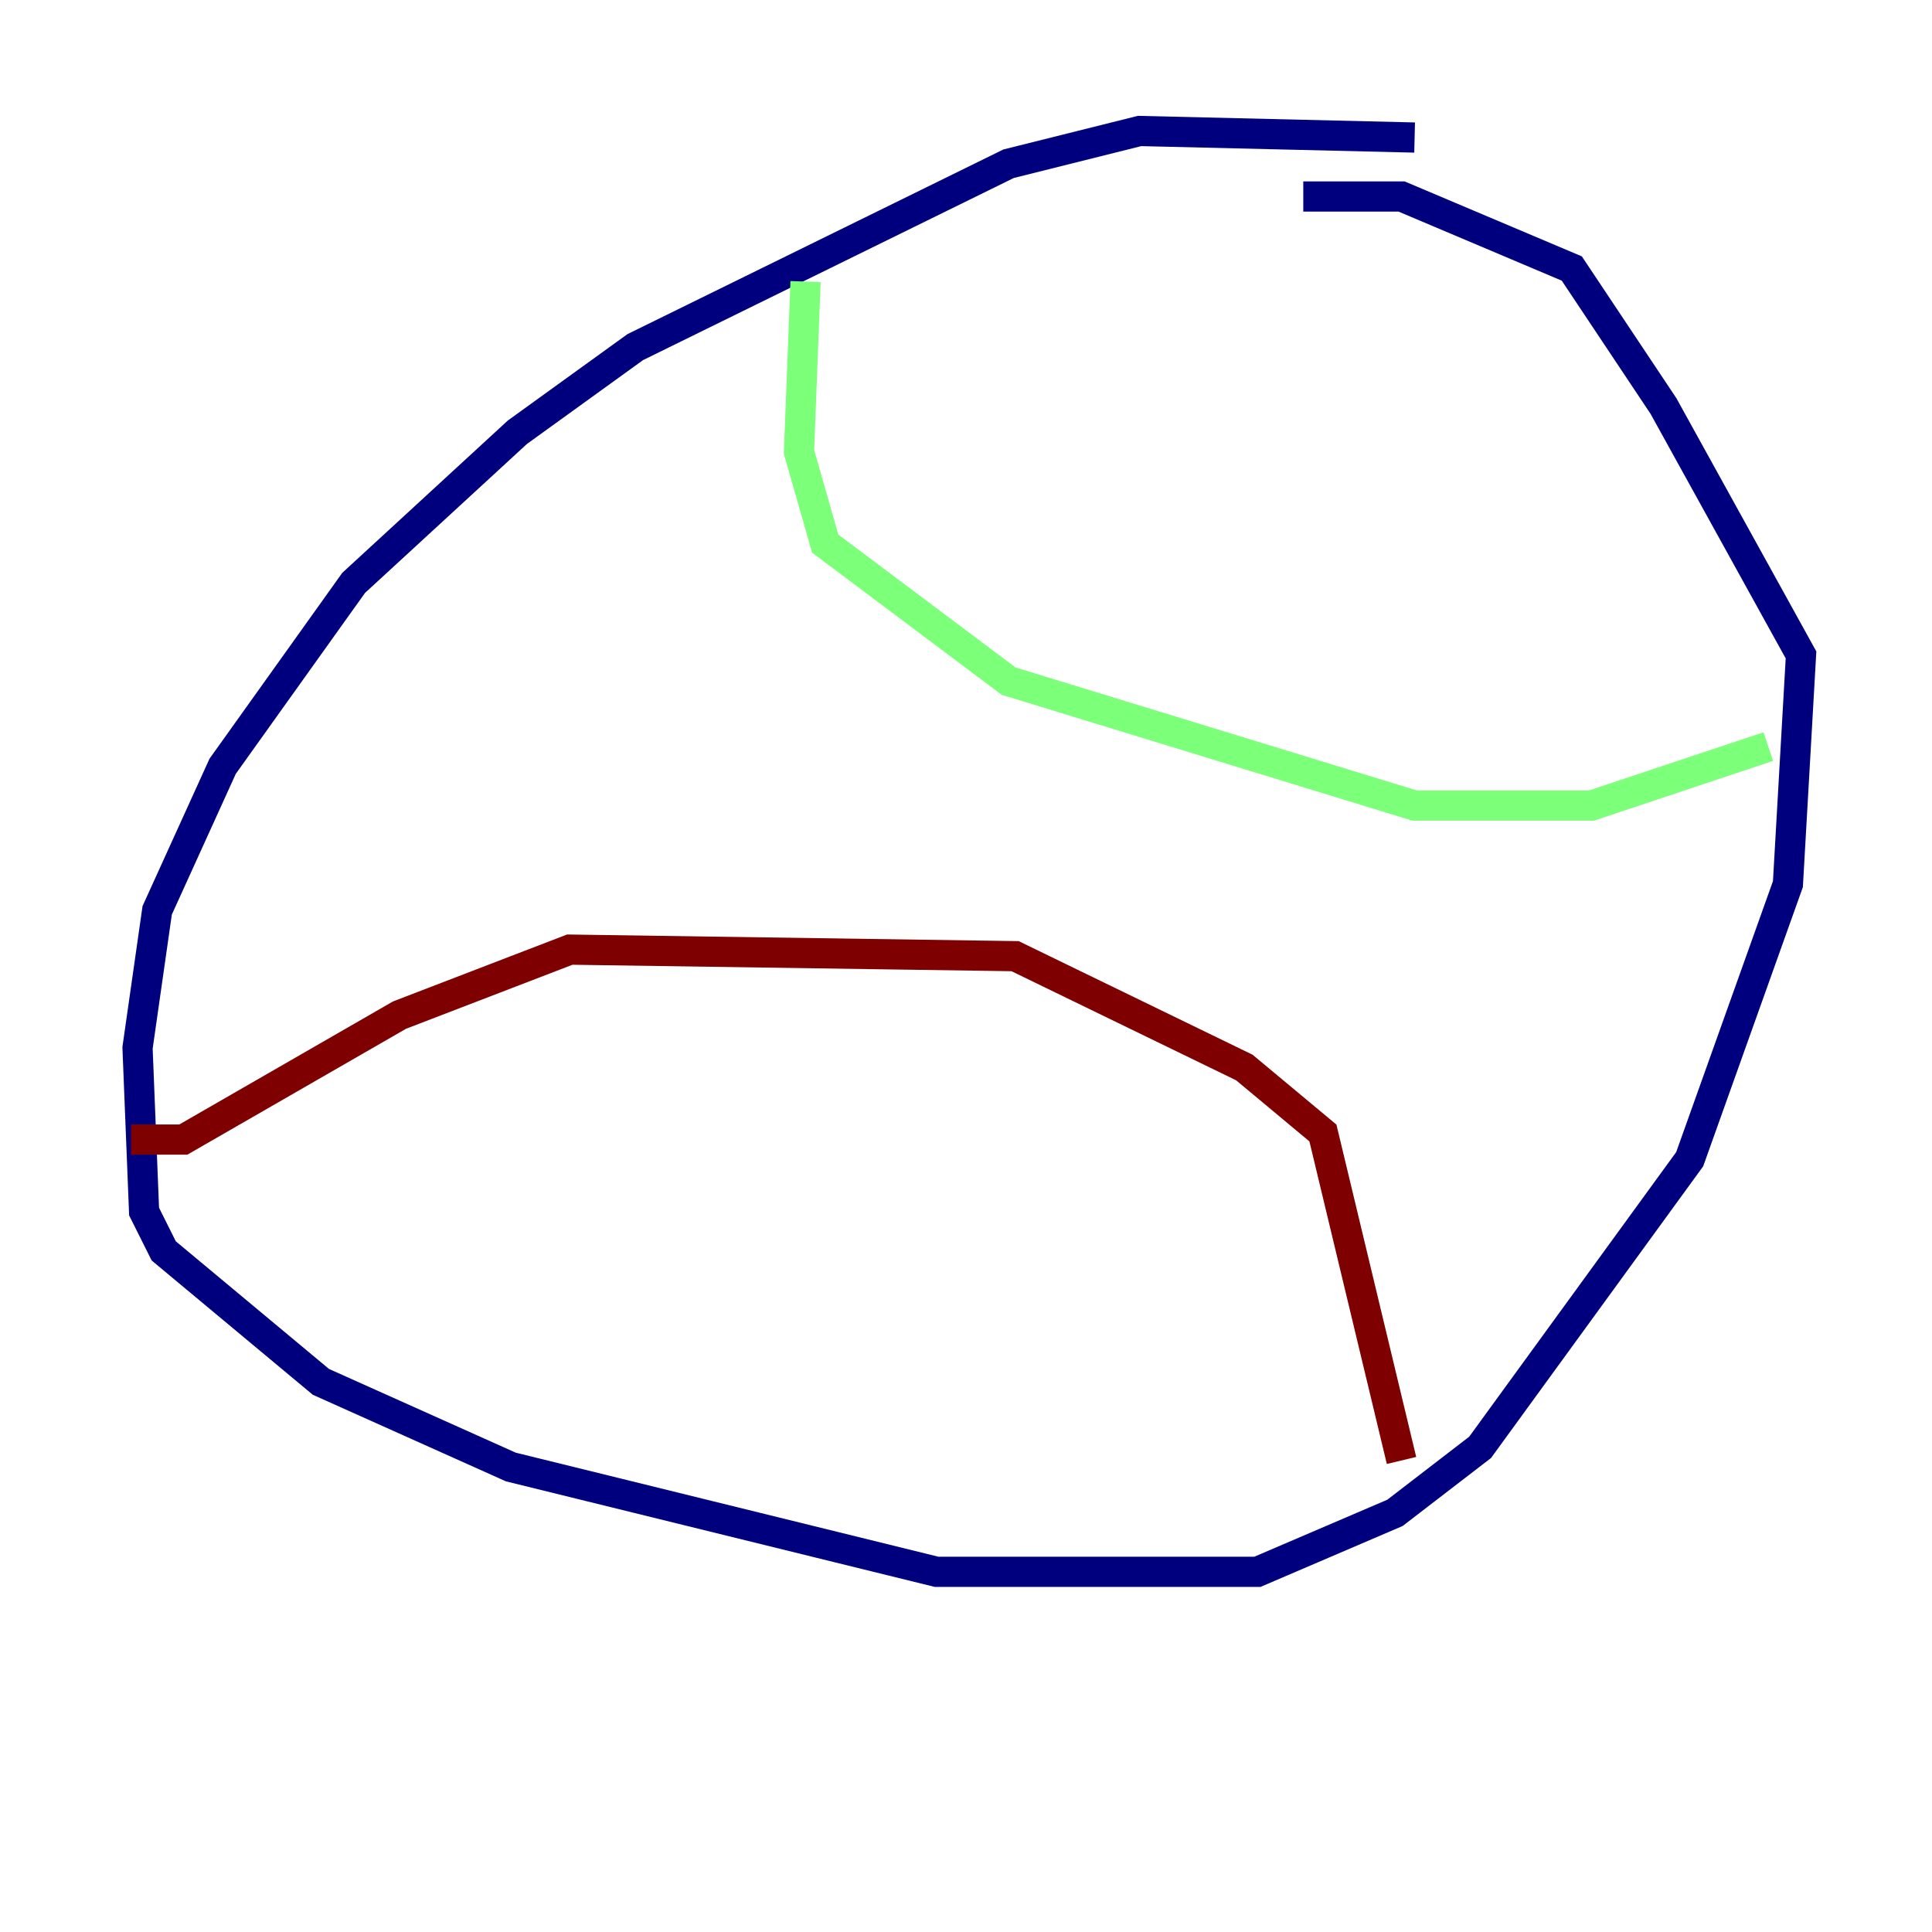 <?xml version="1.0" encoding="utf-8" ?>
<svg baseProfile="tiny" height="128" version="1.2" viewBox="0,0,128,128" width="128" xmlns="http://www.w3.org/2000/svg" xmlns:ev="http://www.w3.org/2001/xml-events" xmlns:xlink="http://www.w3.org/1999/xlink"><defs /><polyline fill="none" points="93.722,9.112 75.498,8.678 66.82,10.848 42.088,22.997 34.278,28.637 23.43,38.617 14.752,50.766 10.414,60.312 9.112,69.424 9.546,80.271 10.848,82.875 21.261,91.552 33.844,97.193 62.047,104.136 83.308,104.136 92.42,100.231 98.061,95.891 111.946,76.8 118.454,58.576 119.322,43.39 110.21,26.902 104.136,17.79 92.854,13.017 86.346,13.017" stroke="#00007f" stroke-width="2" /><polyline fill="none" points="53.37,18.658 52.936,29.939 54.671,36.014 66.82,45.125 93.722,53.37 105.437,53.37 117.153,49.464" stroke="#7cff79" stroke-width="2" /><polyline fill="none" points="8.678,75.498 12.149,75.498 26.468,67.254 37.749,62.915 67.254,63.349 82.441,70.725 87.647,75.064 92.854,96.759" stroke="#7f0000" stroke-width="2" /></svg>
